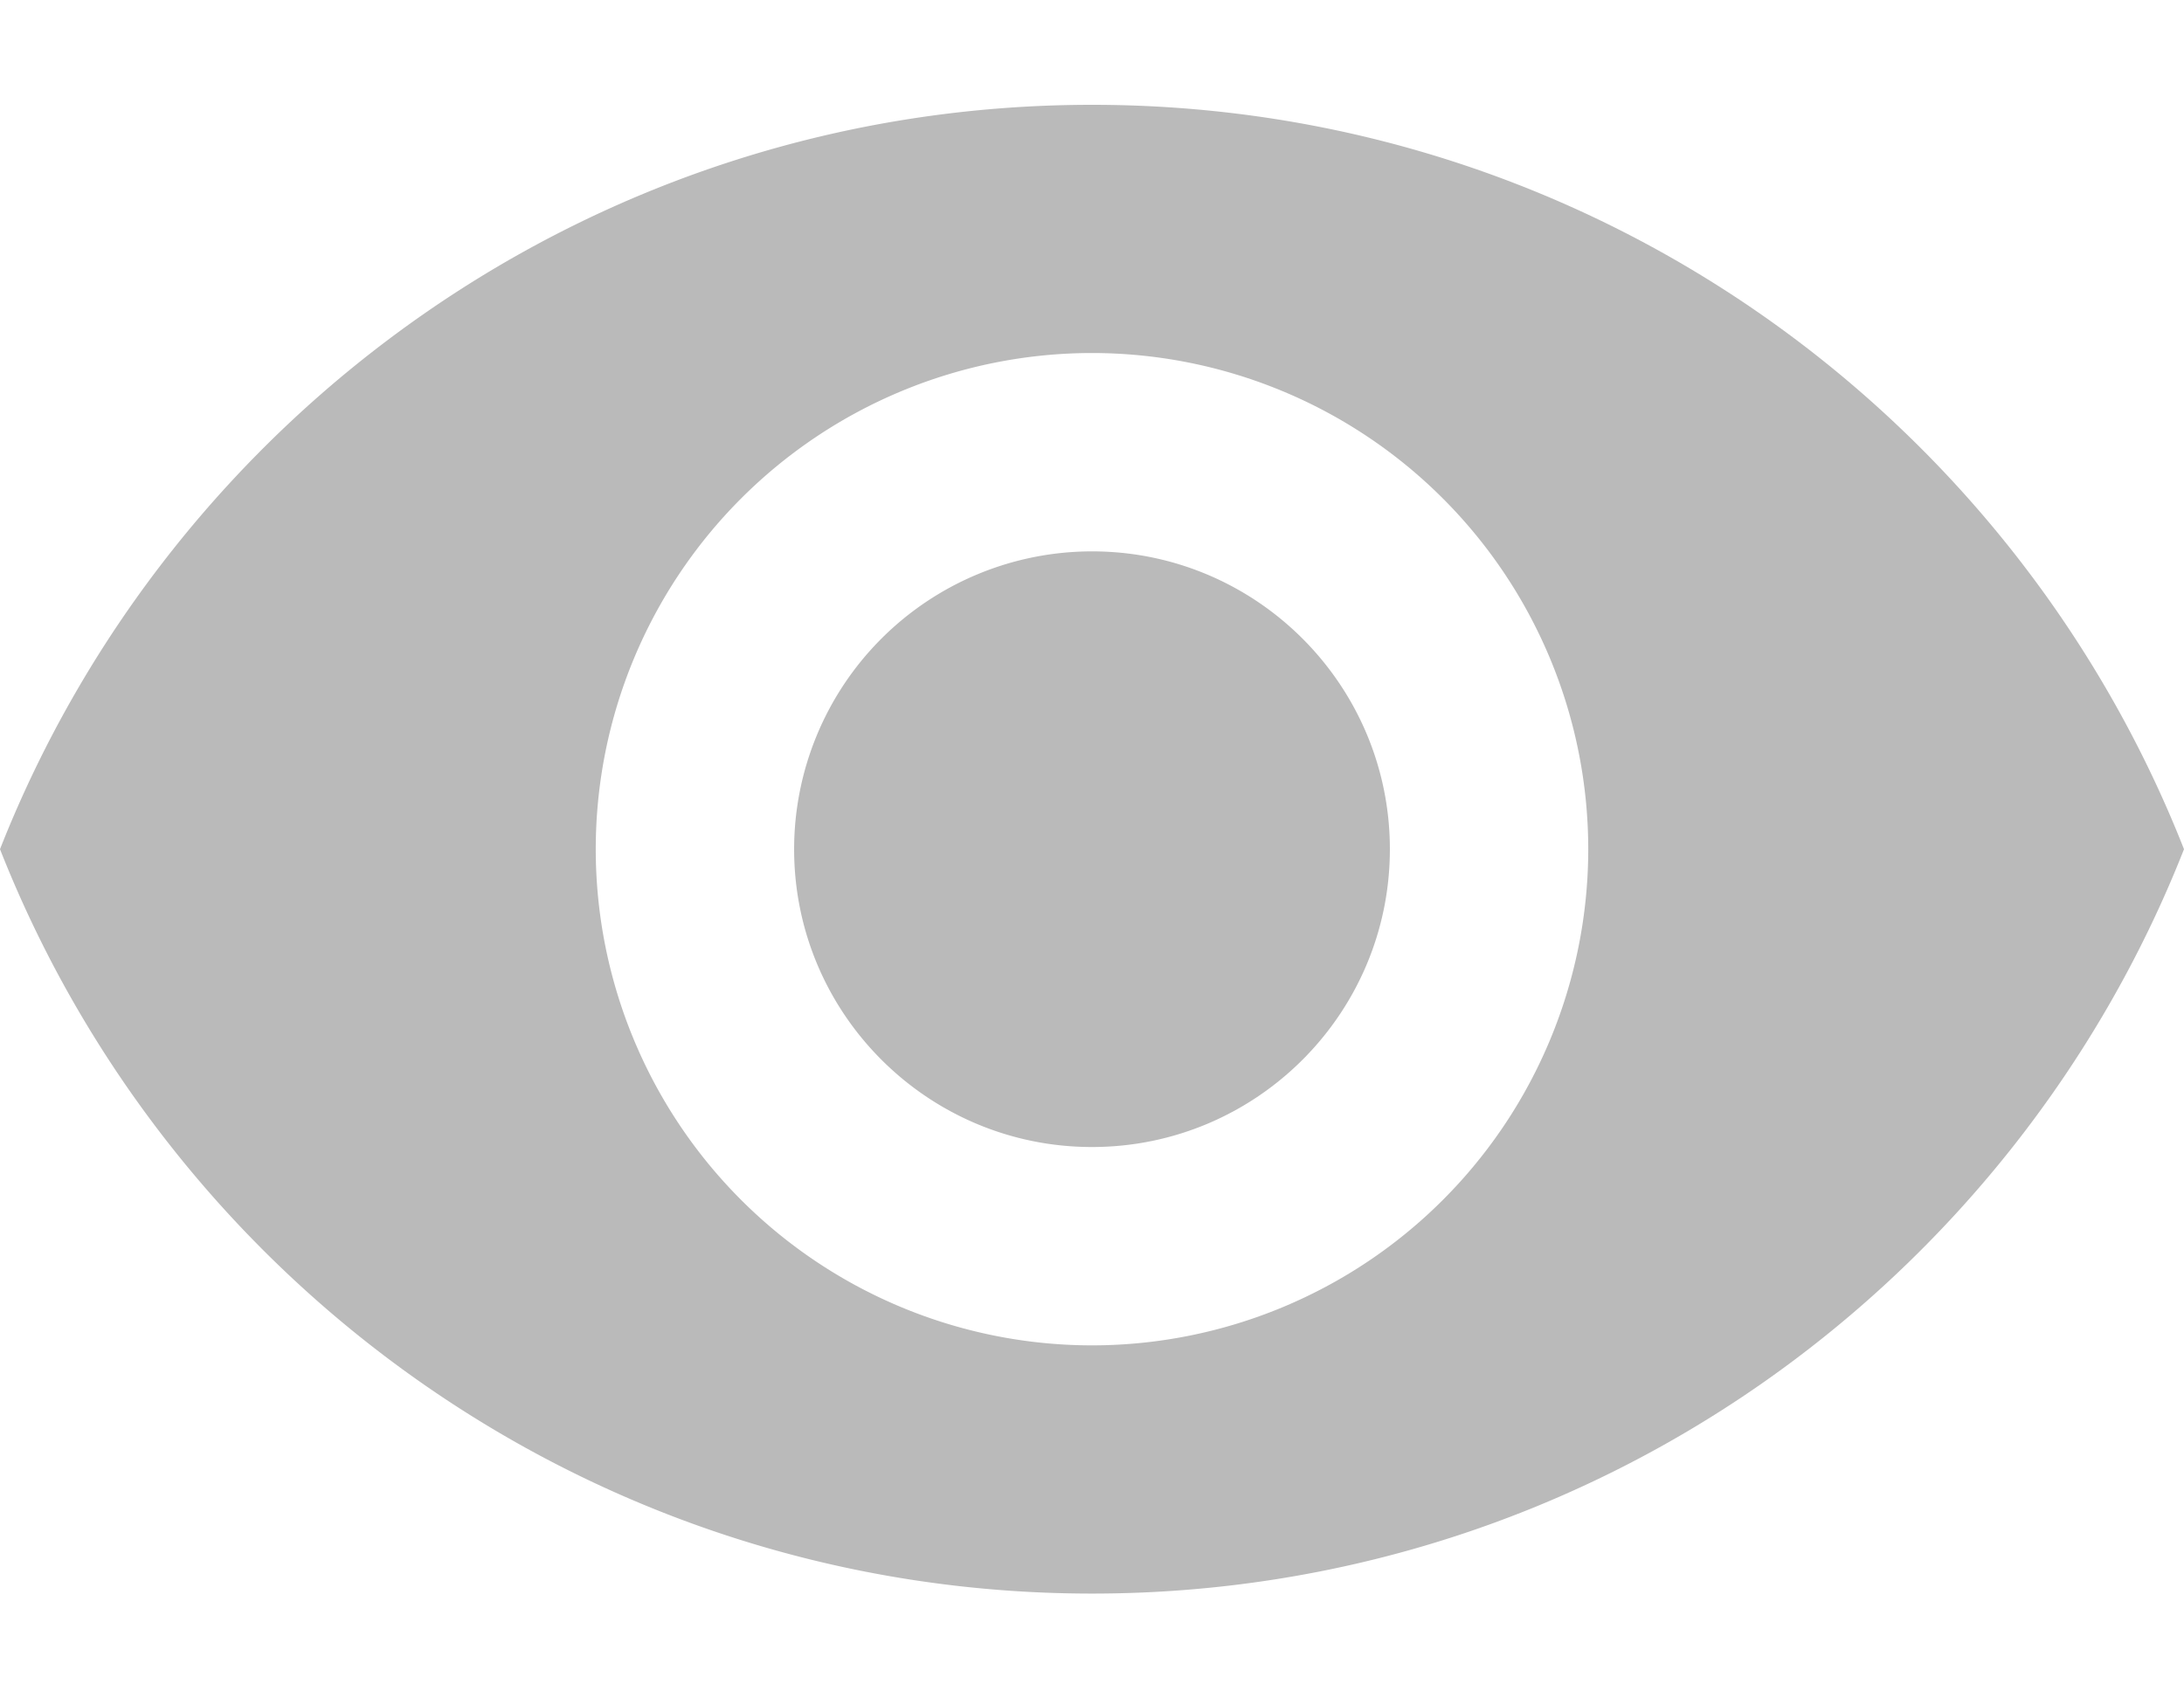 <svg width="18" height="14" fill="none" xmlns="http://www.w3.org/2000/svg"><path d="M9 4.545A2.456 2.456 0 006.545 7c0 1.354 1.1 2.455 2.455 2.455 1.354 0 2.455-1.1 2.455-2.455 0-1.354-1.1-2.455-2.455-2.455z" fill="#BABABA"/><path d="M9 .864C4.91.864 1.415 3.408 0 7c1.415 3.592 4.91 6.136 9 6.136 4.095 0 7.585-2.544 9-6.136C16.585 3.408 13.095.864 9 .864zM9 11.09A4.092 4.092 0 014.91 7 4.092 4.092 0 019 2.91 4.092 4.092 0 0113.09 7 4.092 4.092 0 019 11.09z" fill="#BABABA"/></svg>